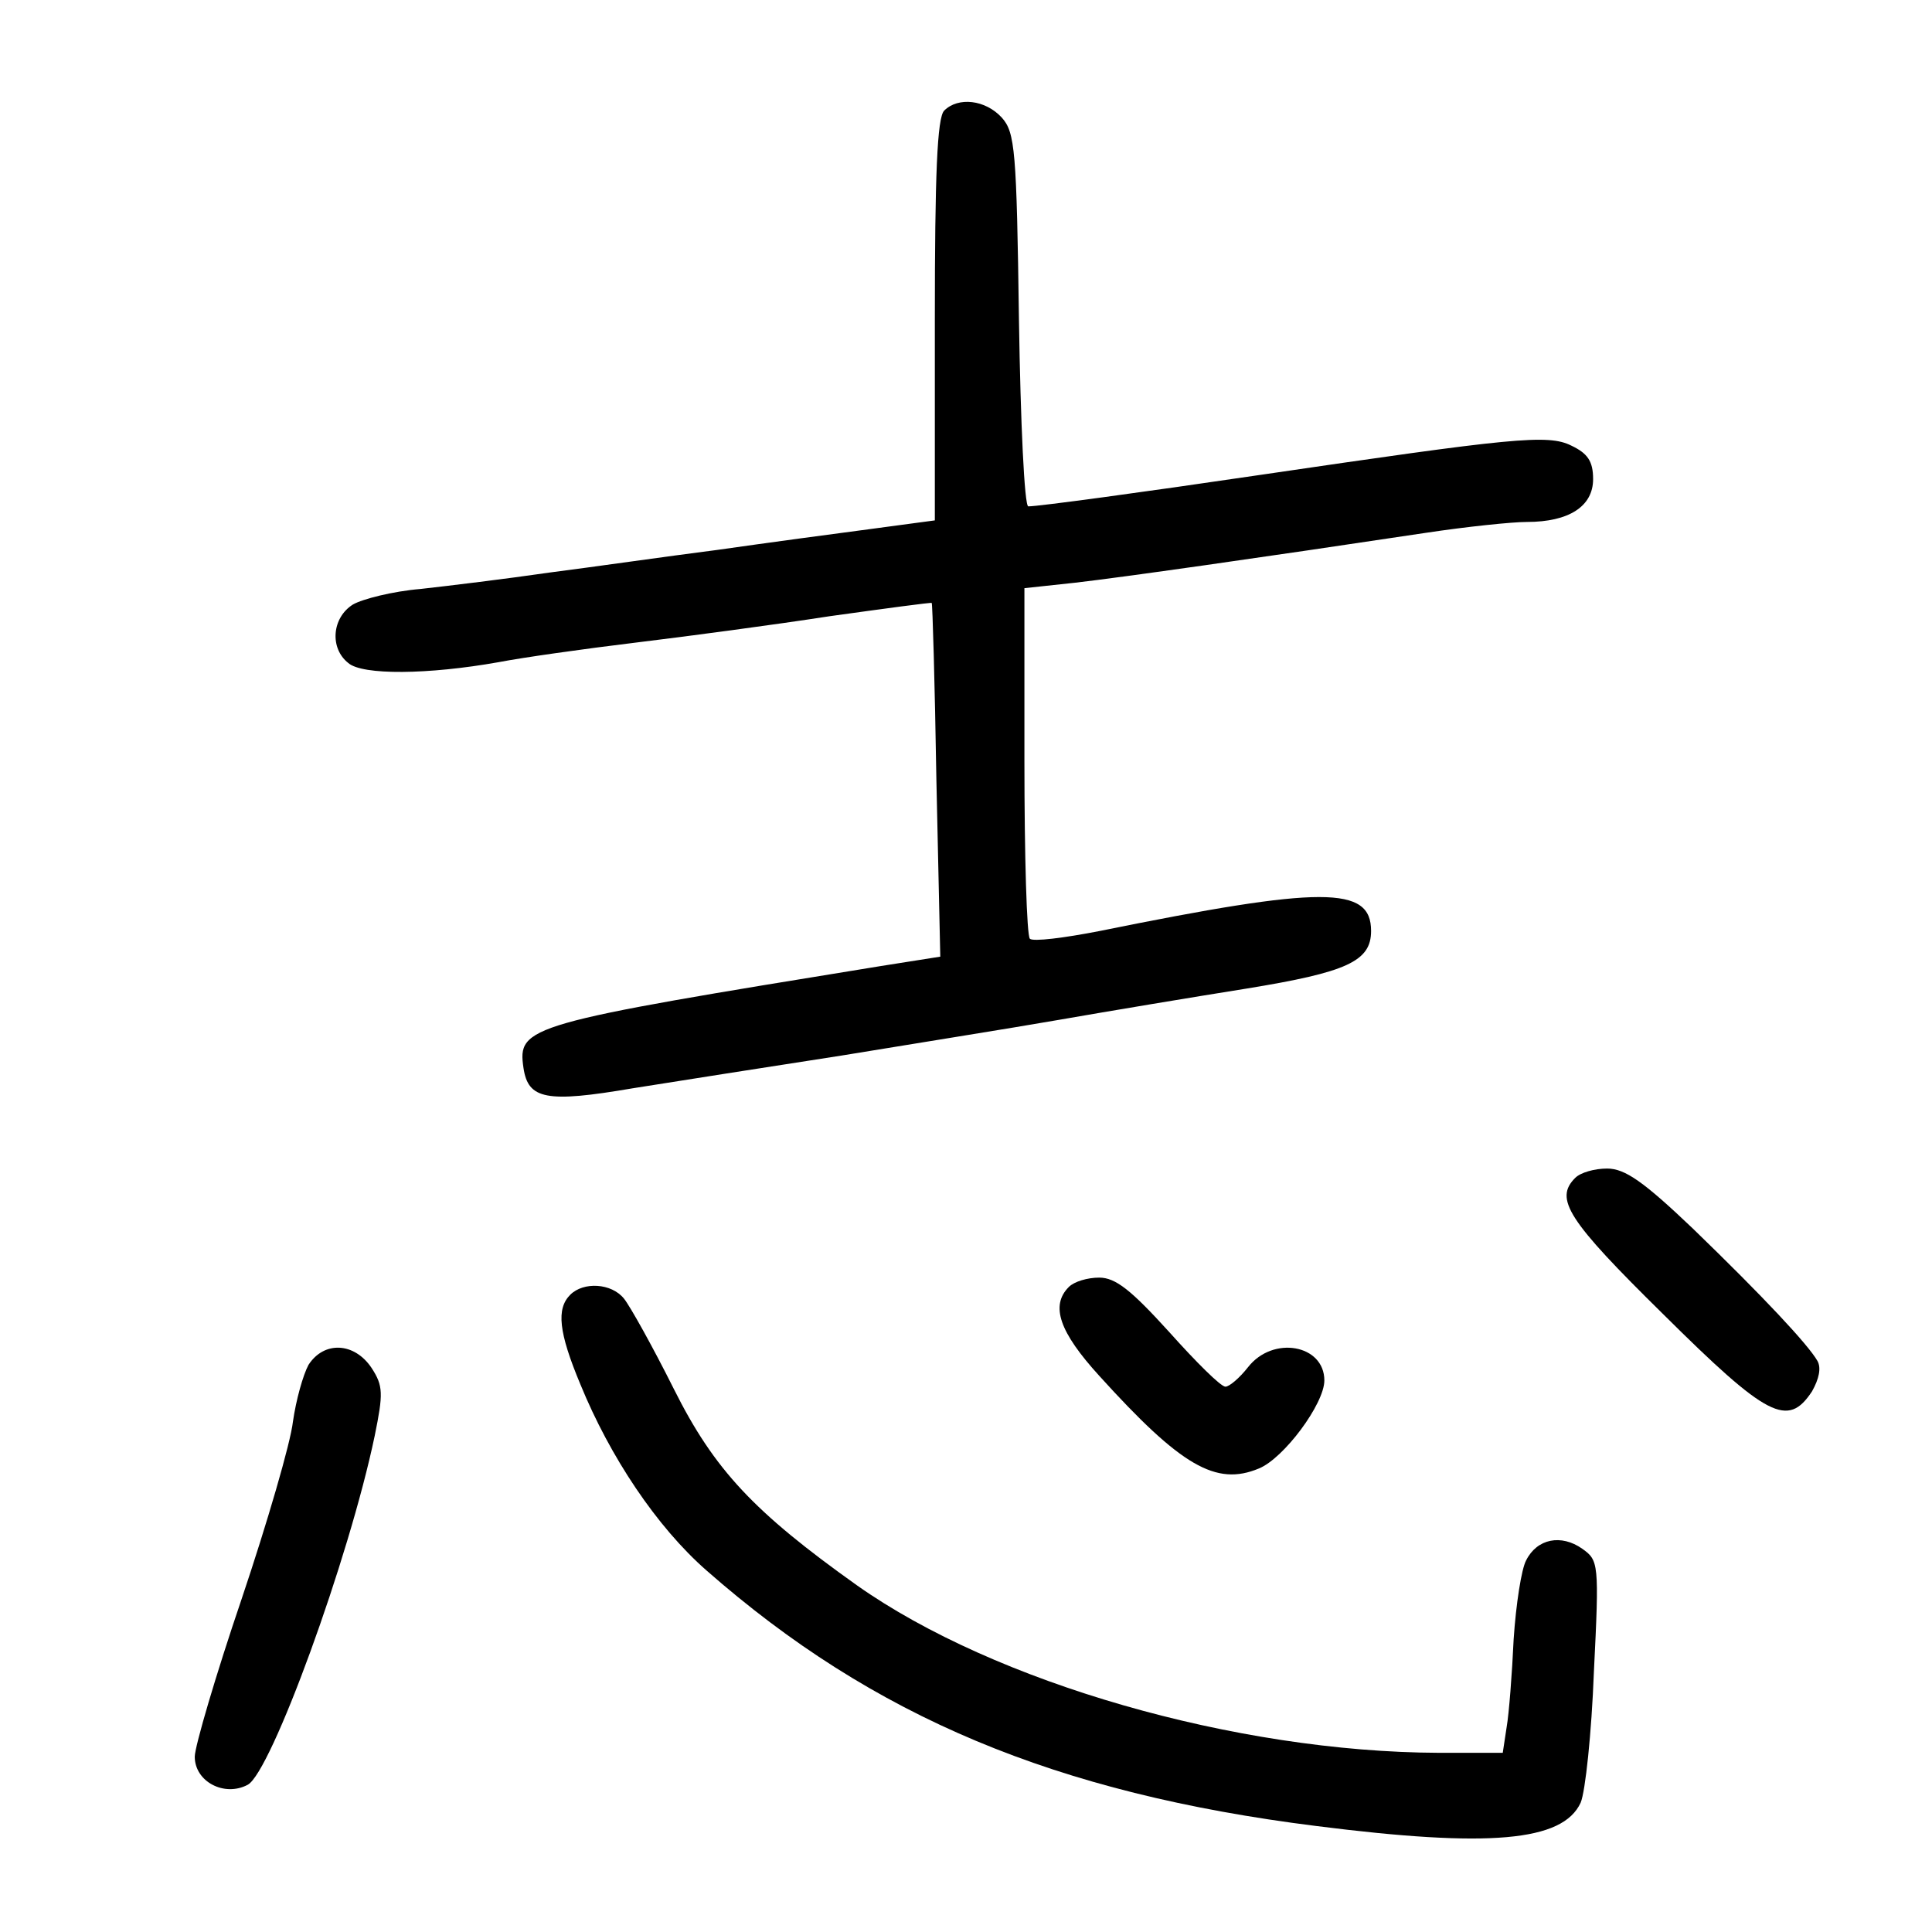 <?xml version="1.0" standalone="no"?>
<!DOCTYPE svg PUBLIC "-//W3C//DTD SVG 20010904//EN"
 "http://www.w3.org/TR/2001/REC-SVG-20010904/DTD/svg10.dtd">
<svg version="1.0" xmlns="http://www.w3.org/2000/svg"
 width="248pt" height="248pt" viewBox="0 0 248 248"
 preserveAspectRatio="xMidYMid meet">
<g transform="translate(0,248) scale(0.1,-0.1)"
fill="#000000" stroke="none">
<path d="M1212 2338 c-9 -9 -12 -82 -12 -269 l0 -257 -82 -11 c-46 -6 -135
-18 -198 -27 -63 -8 -160 -22 -215 -29 -55 -8 -129 -17 -165 -21 -36 -3 -75
-13 -87 -20 -27 -17 -30 -56 -6 -75 18 -16 103 -15 193 1 31 6 109 17 175 25
66 8 179 23 250 34 72 10 131 18 131 17 1 0 4 -103 6 -227 l5 -227 -76 -12
c-456 -74 -467 -77 -459 -131 6 -40 29 -45 140 -26 57 9 177 28 268 42 91 15
217 35 280 46 63 11 171 29 240 40 129 21 160 35 160 74 0 58 -62 58 -348 0
-46 -9 -86 -14 -90 -10 -4 4 -7 106 -7 228 l0 222 65 7 c61 7 237 32 450 64
53 8 111 14 130 14 54 0 85 20 85 55 0 23 -7 33 -28 43 -30 15 -75 10 -402
-38 -149 -22 -282 -40 -295 -40 -5 0 -10 108 -12 239 -3 218 -5 241 -22 260
-21 23 -56 27 -74 9z"/>
<path d="M2022 968 c-27 -27 -10 -54 113 -175 134 -133 160 -146 191 -99 9 16
12 30 7 39 -12 21 -69 82 -160 170 -63 60 -87 77 -110 77 -16 0 -34 -5 -41
-12z"/>
<path d="M1372 828 c-24 -24 -12 -58 39 -114 105 -116 150 -142 205 -119 32
13 84 83 84 113 0 46 -66 58 -98 17 -11 -14 -24 -25 -29 -25 -6 0 -38 32 -72
70 -49 54 -69 70 -90 70 -15 0 -32 -5 -39 -12z"/>
<path d="M732 818 c-18 -18 -15 -48 13 -115 38 -93 98 -183 162 -239 214 -188
448 -286 783 -328 221 -28 316 -20 339 30 6 14 14 89 17 168 7 140 6 143 -15
158 -27 19 -58 13 -72 -15 -6 -11 -13 -56 -16 -101 -2 -44 -6 -96 -9 -113 l-5
-33 -82 0 c-261 1 -570 90 -747 215 -132 94 -183 148 -235 252 -27 54 -56 106
-64 116 -16 20 -52 22 -69 5z"/>
<path d="M396 728 c-7 -13 -16 -45 -20 -73 -3 -27 -33 -130 -66 -228 -33 -97
-60 -189 -60 -202 0 -32 38 -52 68 -36 30 16 130 290 163 448 11 54 11 64 -4
87 -22 33 -61 35 -81 4z"/>
</g>
</svg>
